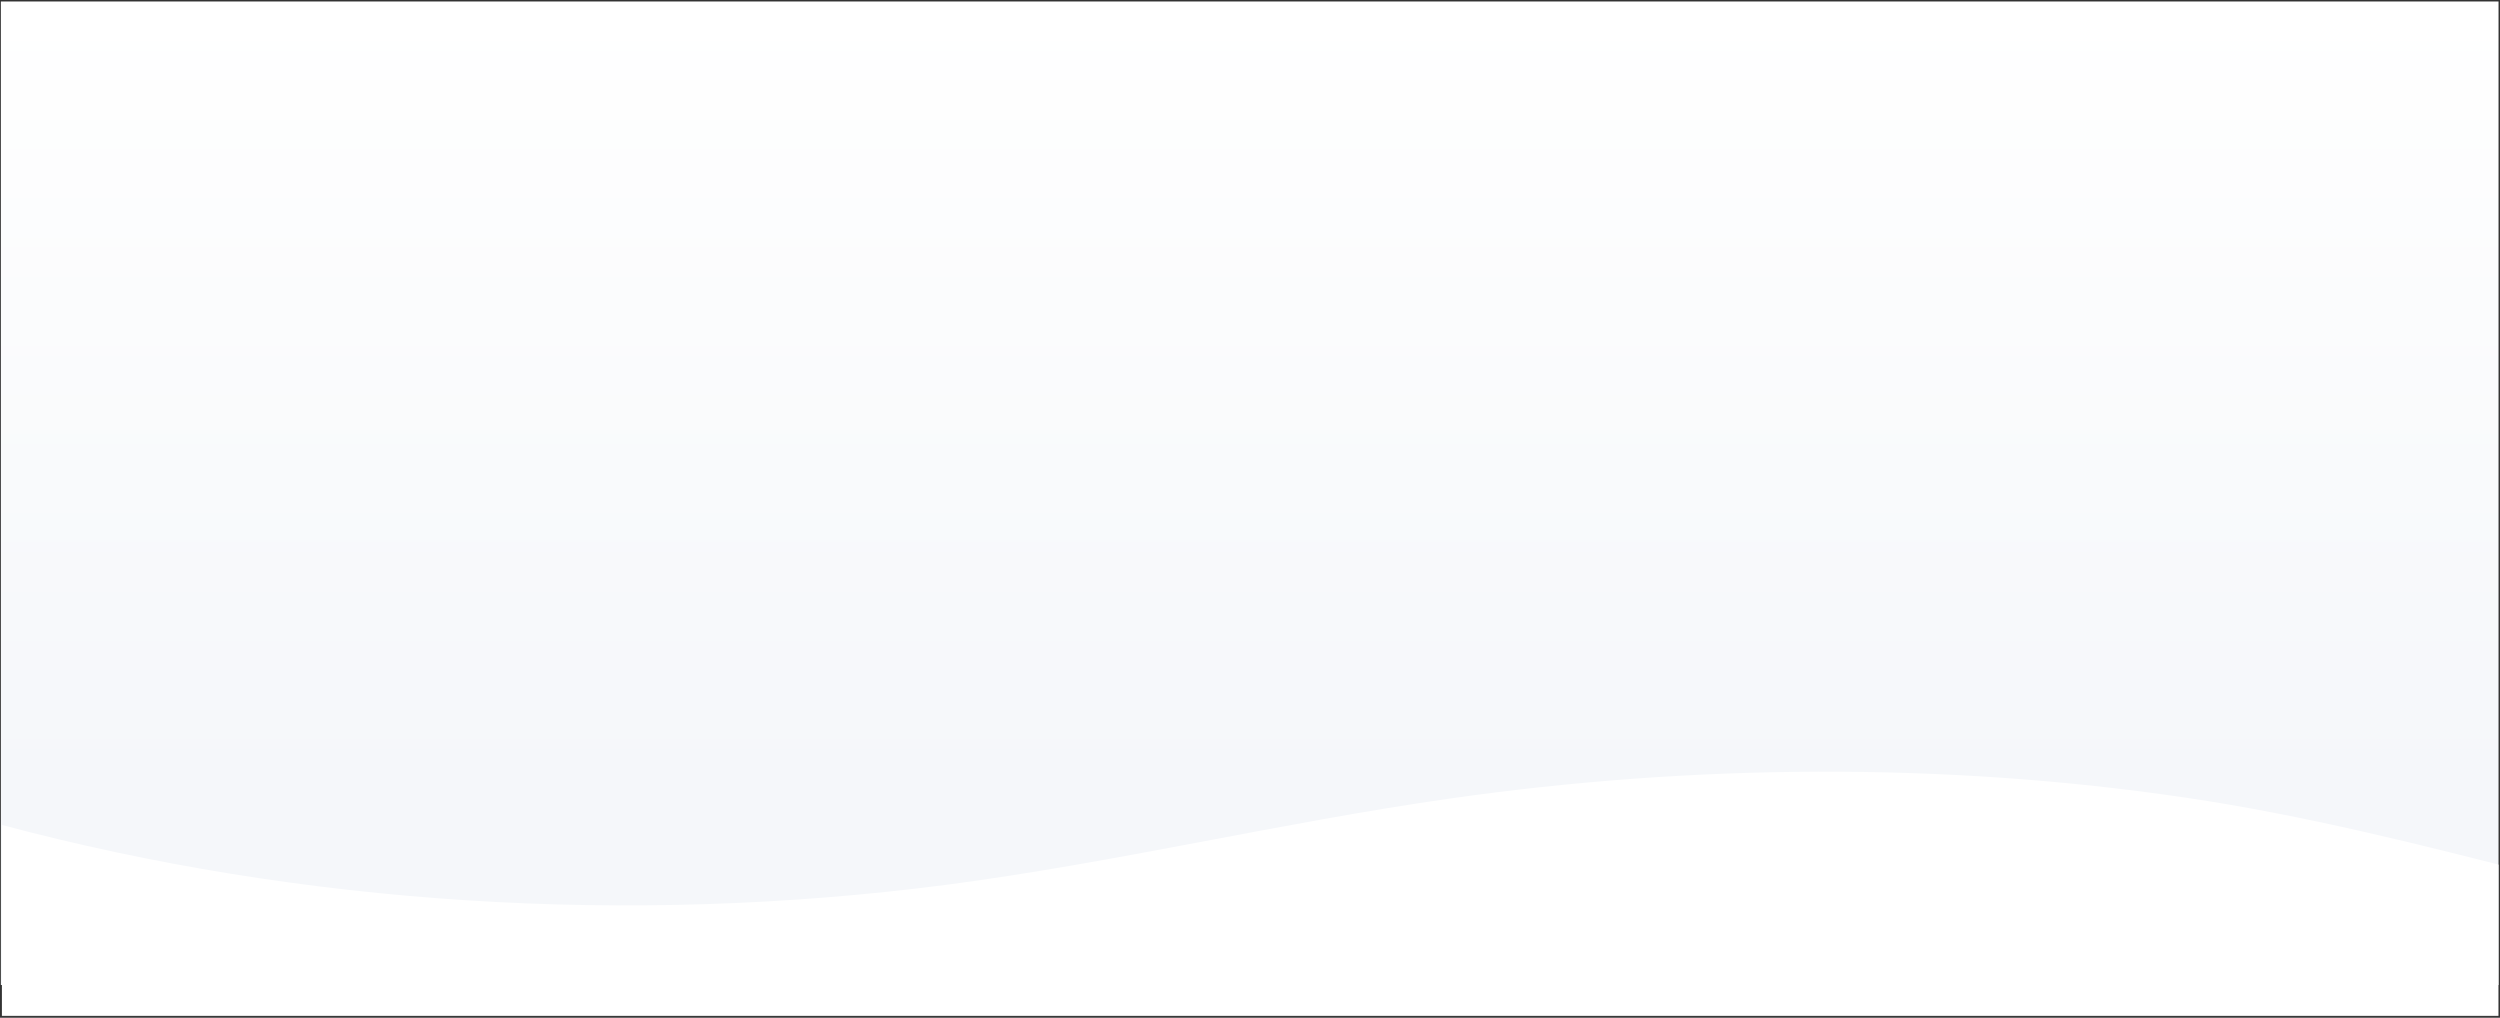 <svg width="1609" height="655" viewBox="0 0 1609 655" fill="none" xmlns="http://www.w3.org/2000/svg">
<rect x="0" y="0" width="1609" height="655" fill="#333333" stroke="none"/>
<path d="M1608.06 0.953H0.556V633.953H1608.06V0.953Z" fill="url(#paint0_linear_257_381)"/>
<mask id="mask0_257_381" style="mask-type:luminance" maskUnits="userSpaceOnUse" x="1" y="494" width="1607" height="161">
<path d="M1608 494.524H1V654.048H1608V494.524Z" fill="white"/>
</mask>
<g mask="url(#mask0_257_381)">
<mask id="mask1_257_381" style="mask-type:luminance" maskUnits="userSpaceOnUse" x="1" y="494" width="2268" height="161">
<path d="M2268.89 494.524H1V654.048H2268.89V494.524Z" fill="white"/>
</mask>
<g mask="url(#mask1_257_381)">
<path d="M1863.8 617.928C1714.52 590.238 1557.86 535.734 1406.79 513.387C1251.32 490.336 1089.17 491.679 933.46 513.906C824.148 529.499 718.011 555.209 608.396 569.553C404.709 595.907 194.65 582.533 1 530.882V654.048H2268.89V621.877C2140.73 652.612 1996.19 642.495 1863.8 617.928Z" fill="white"/>
</g>
</g>
<defs>
<linearGradient id="paint0_linear_257_381" x1="804.306" y1="0.953" x2="804.306" y2="633.953" gradientUnits="userSpaceOnUse">
<stop stop-color="white"/>
<stop offset="0.8" stop-color="#F5F7FA"/>
<stop offset="1" stop-color="#F5F7FA"/>
</linearGradient>
</defs>
</svg>
